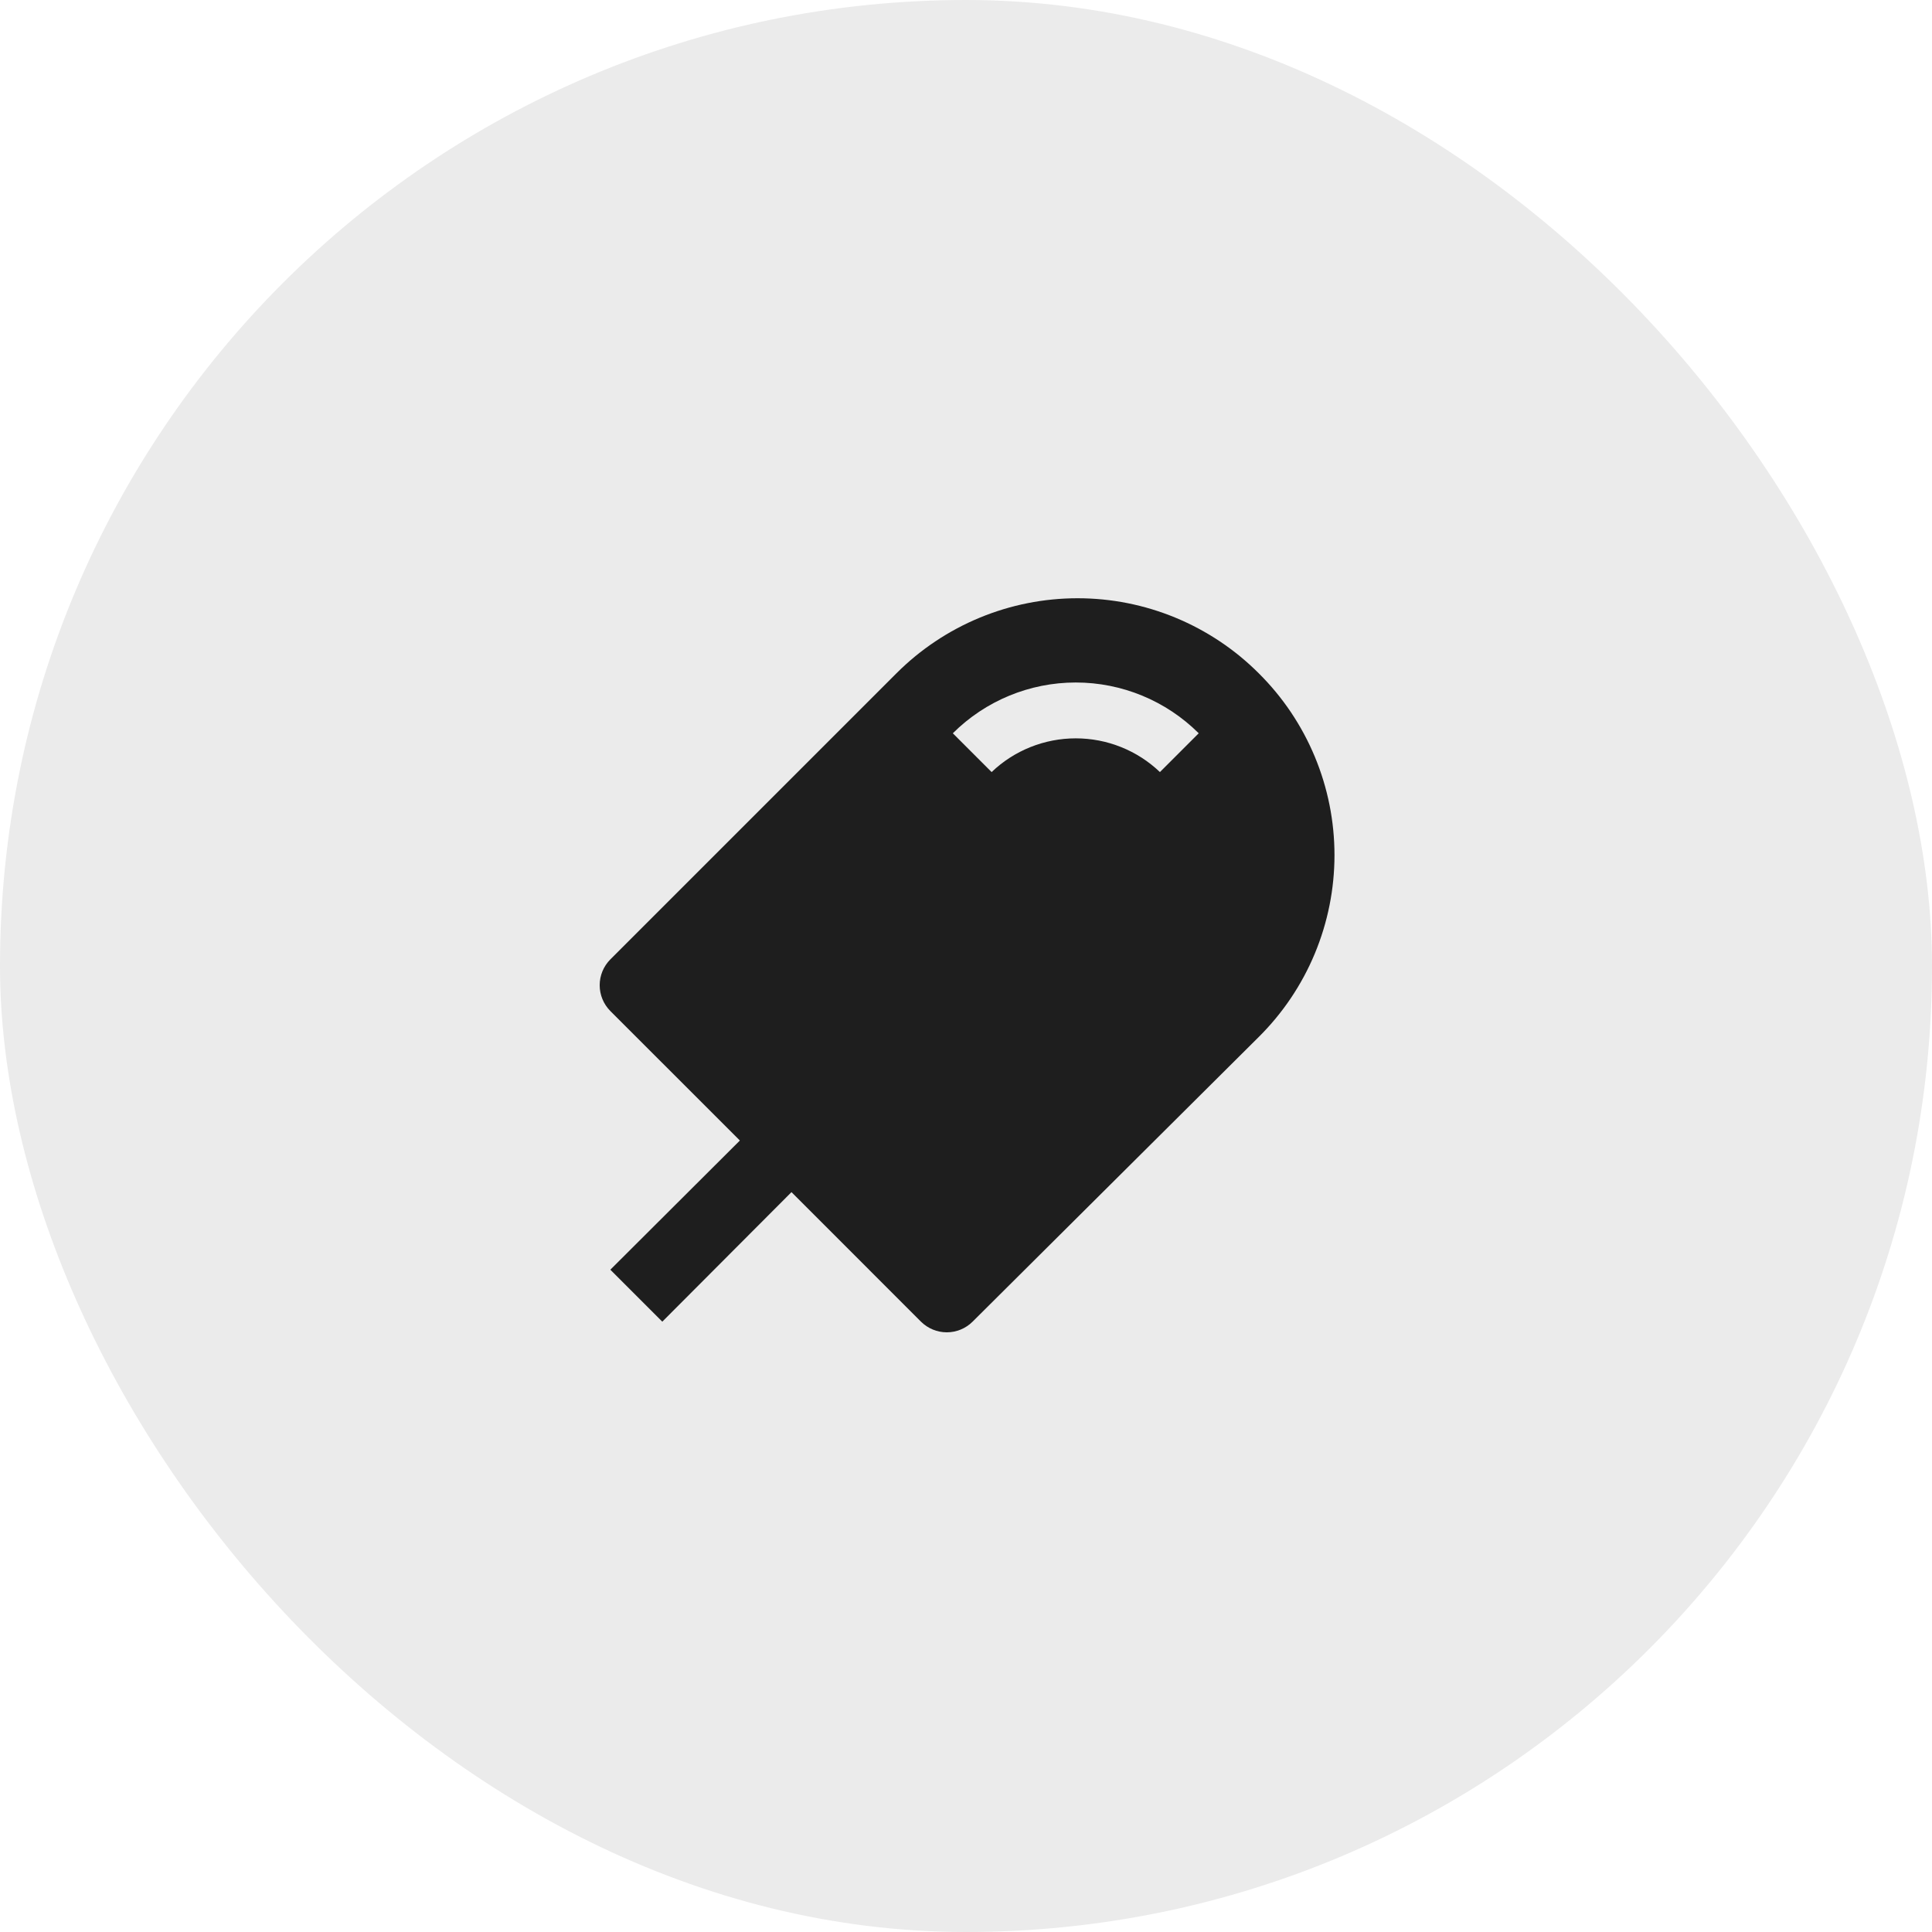 <svg width="66" height="66" viewBox="0 0 66 66" fill="none" xmlns="http://www.w3.org/2000/svg">
<rect width="66" height="66" rx="33" fill="black" fill-opacity="0.08"/>
<path d="M43 23C42.188 22.187 41.223 21.543 40.161 21.103C39.099 20.663 37.962 20.437 36.812 20.437C35.663 20.437 34.526 20.663 33.464 21.103C32.402 21.543 31.438 22.187 30.625 23L20.85 32.775C20.617 33.009 20.486 33.326 20.486 33.656C20.486 33.986 20.617 34.303 20.85 34.538L25.275 38.962L20.85 43.375L22.625 45.15L27.038 40.725L31.462 45.15C31.697 45.383 32.014 45.514 32.344 45.514C32.674 45.514 32.991 45.383 33.225 45.15L43 35.425C43.82 34.612 44.471 33.644 44.915 32.578C45.359 31.511 45.588 30.368 45.588 29.212C45.588 28.057 45.359 26.914 44.915 25.848C44.471 24.781 43.82 23.813 43 23ZM39.625 26.375C38.851 25.635 37.821 25.223 36.75 25.223C35.679 25.223 34.649 25.635 33.875 26.375L32.55 25.05C33.665 23.939 35.175 23.315 36.75 23.315C38.325 23.315 39.835 23.939 40.95 25.05L39.625 26.375Z" fill="#1E1E1E"/>
</svg>
